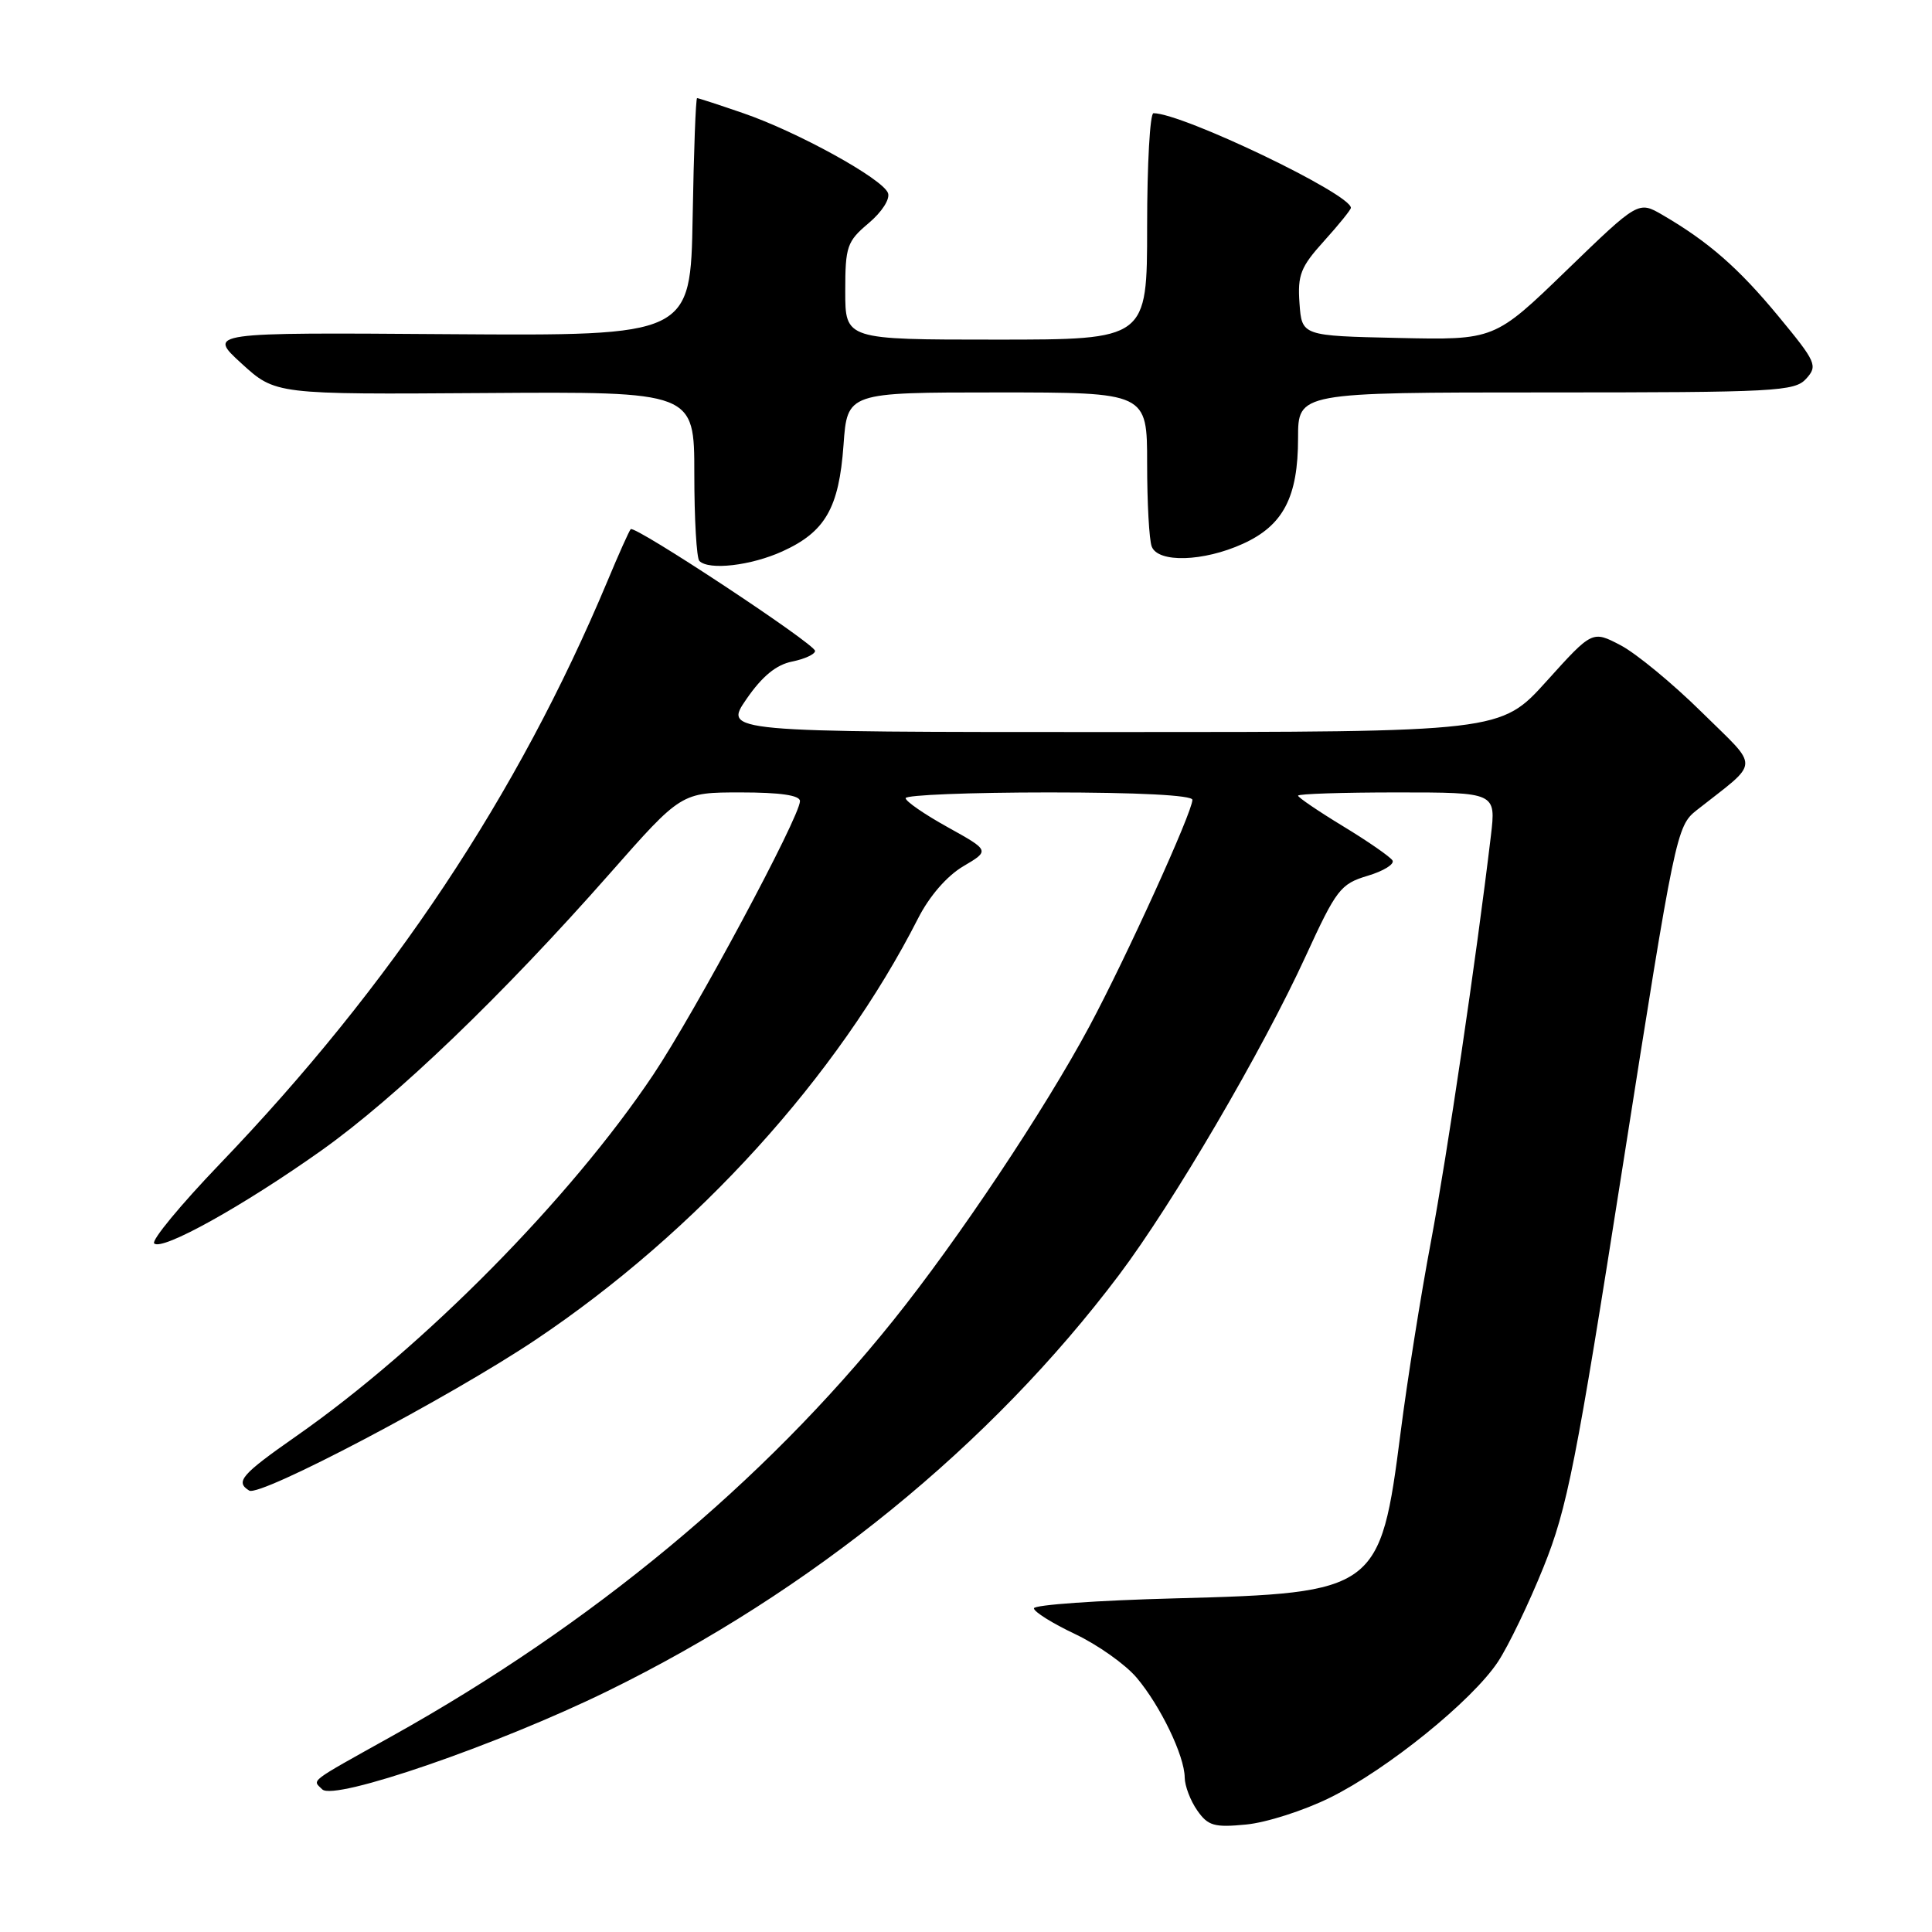 <?xml version="1.0" encoding="UTF-8" standalone="no"?>
<!DOCTYPE svg PUBLIC "-//W3C//DTD SVG 1.1//EN" "http://www.w3.org/Graphics/SVG/1.1/DTD/svg11.dtd" >
<svg xmlns="http://www.w3.org/2000/svg" xmlns:xlink="http://www.w3.org/1999/xlink" version="1.1" viewBox="0 0 256 256">
 <g >
 <path fill="currentColor"
d=" M 176.23 238.20 C 183.82 234.46 195.08 225.35 198.49 220.19 C 199.86 218.12 202.58 212.48 204.52 207.66 C 207.67 199.86 208.82 194.01 215.07 154.20 C 221.93 110.53 222.16 109.45 224.80 107.37 C 233.33 100.64 233.26 102.04 225.47 94.35 C 221.64 90.57 216.81 86.59 214.74 85.50 C 210.99 83.54 210.99 83.54 204.92 90.27 C 198.84 97.00 198.84 97.00 147.37 97.00 C 95.90 97.00 95.90 97.00 98.91 92.63 C 100.99 89.61 102.85 88.08 104.96 87.66 C 106.63 87.32 108.00 86.69 108.00 86.25 C 108.00 85.33 84.10 69.55 83.57 70.12 C 83.37 70.33 81.98 73.42 80.49 77.00 C 68.61 105.36 51.87 130.53 29.11 154.25 C 23.94 159.64 20.03 164.37 20.43 164.76 C 21.46 165.79 32.22 159.80 42.58 152.45 C 52.54 145.37 66.56 131.91 80.80 115.75 C 90.27 105.00 90.27 105.00 98.14 105.00 C 103.39 105.00 106.00 105.38 106.00 106.15 C 106.00 108.21 92.10 134.13 86.55 142.42 C 75.56 158.84 56.13 178.51 39.25 190.30 C 31.97 195.39 31.14 196.35 33.02 197.51 C 34.45 198.39 59.61 185.14 71.00 177.51 C 92.33 163.21 111.00 142.63 121.65 121.69 C 123.15 118.74 125.47 116.07 127.63 114.79 C 131.16 112.71 131.16 112.71 125.58 109.61 C 122.51 107.91 120.00 106.18 120.00 105.76 C 120.00 105.34 128.55 105.00 139.00 105.00 C 150.74 105.00 158.00 105.37 158.00 105.98 C 158.00 107.60 149.23 126.89 144.35 136.00 C 138.44 147.03 126.94 164.28 118.33 175.00 C 101.11 196.45 78.46 215.24 52.00 230.01 C 40.65 236.34 41.39 235.79 42.70 237.10 C 44.27 238.67 65.92 231.22 80.50 224.08 C 107.50 210.86 131.30 191.49 148.29 168.92 C 155.44 159.41 167.28 139.19 173.00 126.72 C 177.08 117.83 177.62 117.13 181.21 116.05 C 183.33 115.42 184.81 114.50 184.51 114.01 C 184.20 113.52 181.26 111.48 177.98 109.49 C 174.69 107.49 172.00 105.66 172.00 105.43 C 172.00 105.19 177.90 105.00 185.12 105.00 C 198.23 105.00 198.23 105.00 197.55 110.75 C 195.61 127.02 191.77 152.97 189.61 164.50 C 188.26 171.65 186.45 183.03 185.59 189.79 C 182.91 210.73 182.42 211.09 155.76 211.79 C 145.44 212.06 137.00 212.65 137.00 213.11 C 137.00 213.57 139.45 215.10 142.45 216.52 C 145.45 217.94 149.12 220.54 150.61 222.30 C 153.77 226.05 156.95 232.64 156.98 235.53 C 156.99 236.64 157.74 238.61 158.64 239.89 C 160.06 241.93 160.89 242.17 165.11 241.76 C 167.77 241.51 172.78 239.91 176.23 238.20 Z  M 103.67 73.06 C 109.35 70.48 111.17 67.32 111.77 58.97 C 112.27 52.00 112.27 52.00 132.13 52.00 C 152.00 52.00 152.00 52.00 152.00 61.42 C 152.00 66.60 152.27 71.55 152.61 72.42 C 153.45 74.61 159.46 74.43 164.68 72.06 C 170.04 69.63 172.00 65.87 172.00 58.05 C 172.00 52.00 172.00 52.00 204.85 52.00 C 235.32 52.00 237.81 51.87 239.33 50.18 C 240.88 48.47 240.67 47.98 235.67 41.93 C 230.38 35.52 226.37 32.02 220.29 28.48 C 217.09 26.62 217.09 26.62 207.56 35.84 C 198.03 45.06 198.03 45.06 185.26 44.78 C 172.50 44.50 172.50 44.50 172.19 40.19 C 171.92 36.43 172.34 35.37 175.44 31.94 C 177.40 29.77 179.00 27.79 179.00 27.54 C 179.00 25.70 156.67 15.00 152.84 15.00 C 152.38 15.00 152.00 21.75 152.00 30.00 C 152.00 45.00 152.00 45.00 132.00 45.00 C 112.00 45.00 112.00 45.00 112.00 38.59 C 112.00 32.65 112.23 31.99 115.10 29.57 C 116.86 28.09 117.97 26.36 117.66 25.57 C 116.94 23.68 105.66 17.46 98.49 15.00 C 95.30 13.90 92.54 13.00 92.37 13.00 C 92.19 13.00 91.93 20.09 91.78 28.75 C 91.50 44.50 91.50 44.50 59.50 44.28 C 27.50 44.05 27.50 44.05 32.00 48.16 C 36.50 52.27 36.50 52.27 64.25 52.08 C 92.00 51.89 92.00 51.89 92.00 62.78 C 92.00 68.77 92.30 73.97 92.67 74.33 C 93.93 75.60 99.51 74.95 103.67 73.06 Z "/>
</g>
</svg>